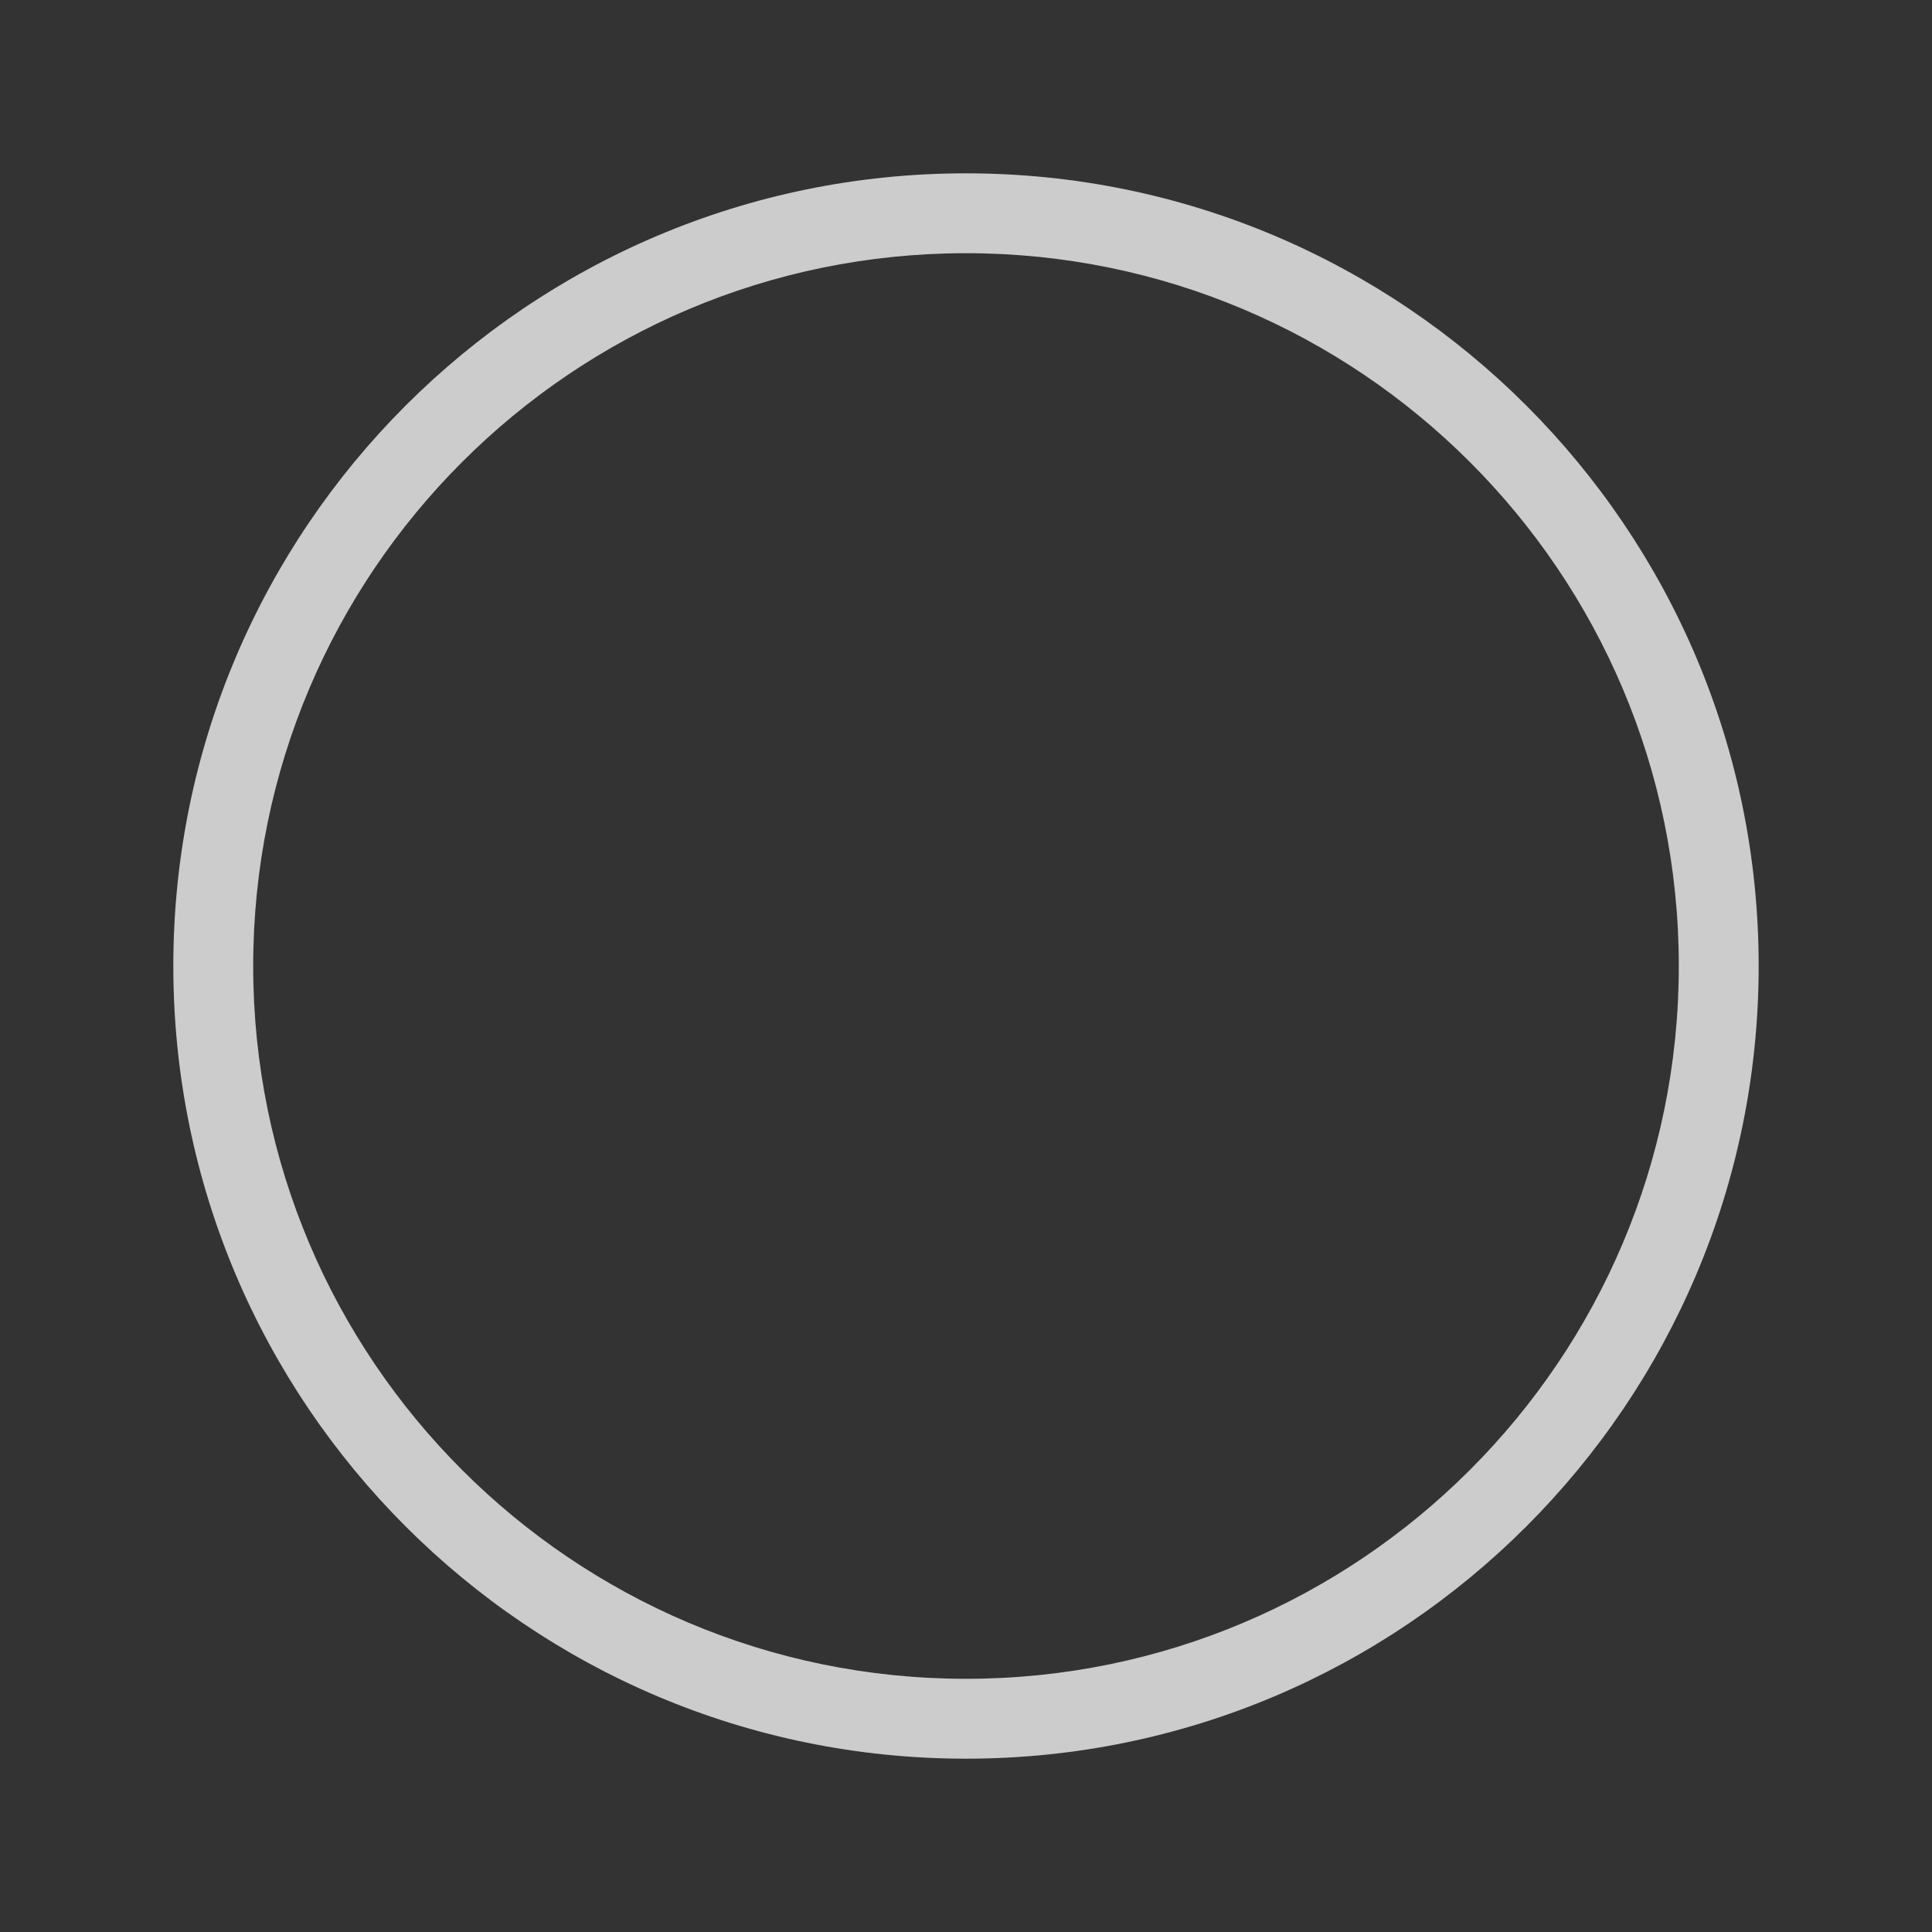<?xml version="1.0" encoding="UTF-8" standalone="no"?>
<!DOCTYPE svg PUBLIC "-//W3C//DTD SVG 1.1//EN" "http://www.w3.org/Graphics/SVG/1.1/DTD/svg11.dtd">
<svg width="100%" height="100%" viewBox="0 0 200 200" version="1.1" xmlns="http://www.w3.org/2000/svg" xmlns:xlink="http://www.w3.org/1999/xlink" xml:space="preserve" xmlns:serif="http://www.serif.com/" style="fill-rule:evenodd;clip-rule:evenodd;stroke-linejoin:round;stroke-miterlimit:2;">
    <rect x="0" y="0" width="200" height="200" fill="#333333" stroke="none"/>
    <g transform="matrix(1,0,0,1,3.627,0.653)">
        <path d="M96.373,17.29C141.661,17.29 178.43,54.058 178.43,99.347C178.43,144.636 141.661,181.405 96.373,181.405C51.084,181.405 14.315,144.636 14.315,99.347C14.315,54.058 51.084,17.29 96.373,17.29ZM96.373,25.558C137.098,25.558 170.162,58.622 170.162,99.347C170.162,140.073 137.098,173.136 96.373,173.136C55.647,173.136 22.583,140.073 22.583,99.347C22.583,58.622 55.647,25.558 96.373,25.558Z" style="fill:white;fill-opacity:0.75;"/>
    </g>
</svg>
